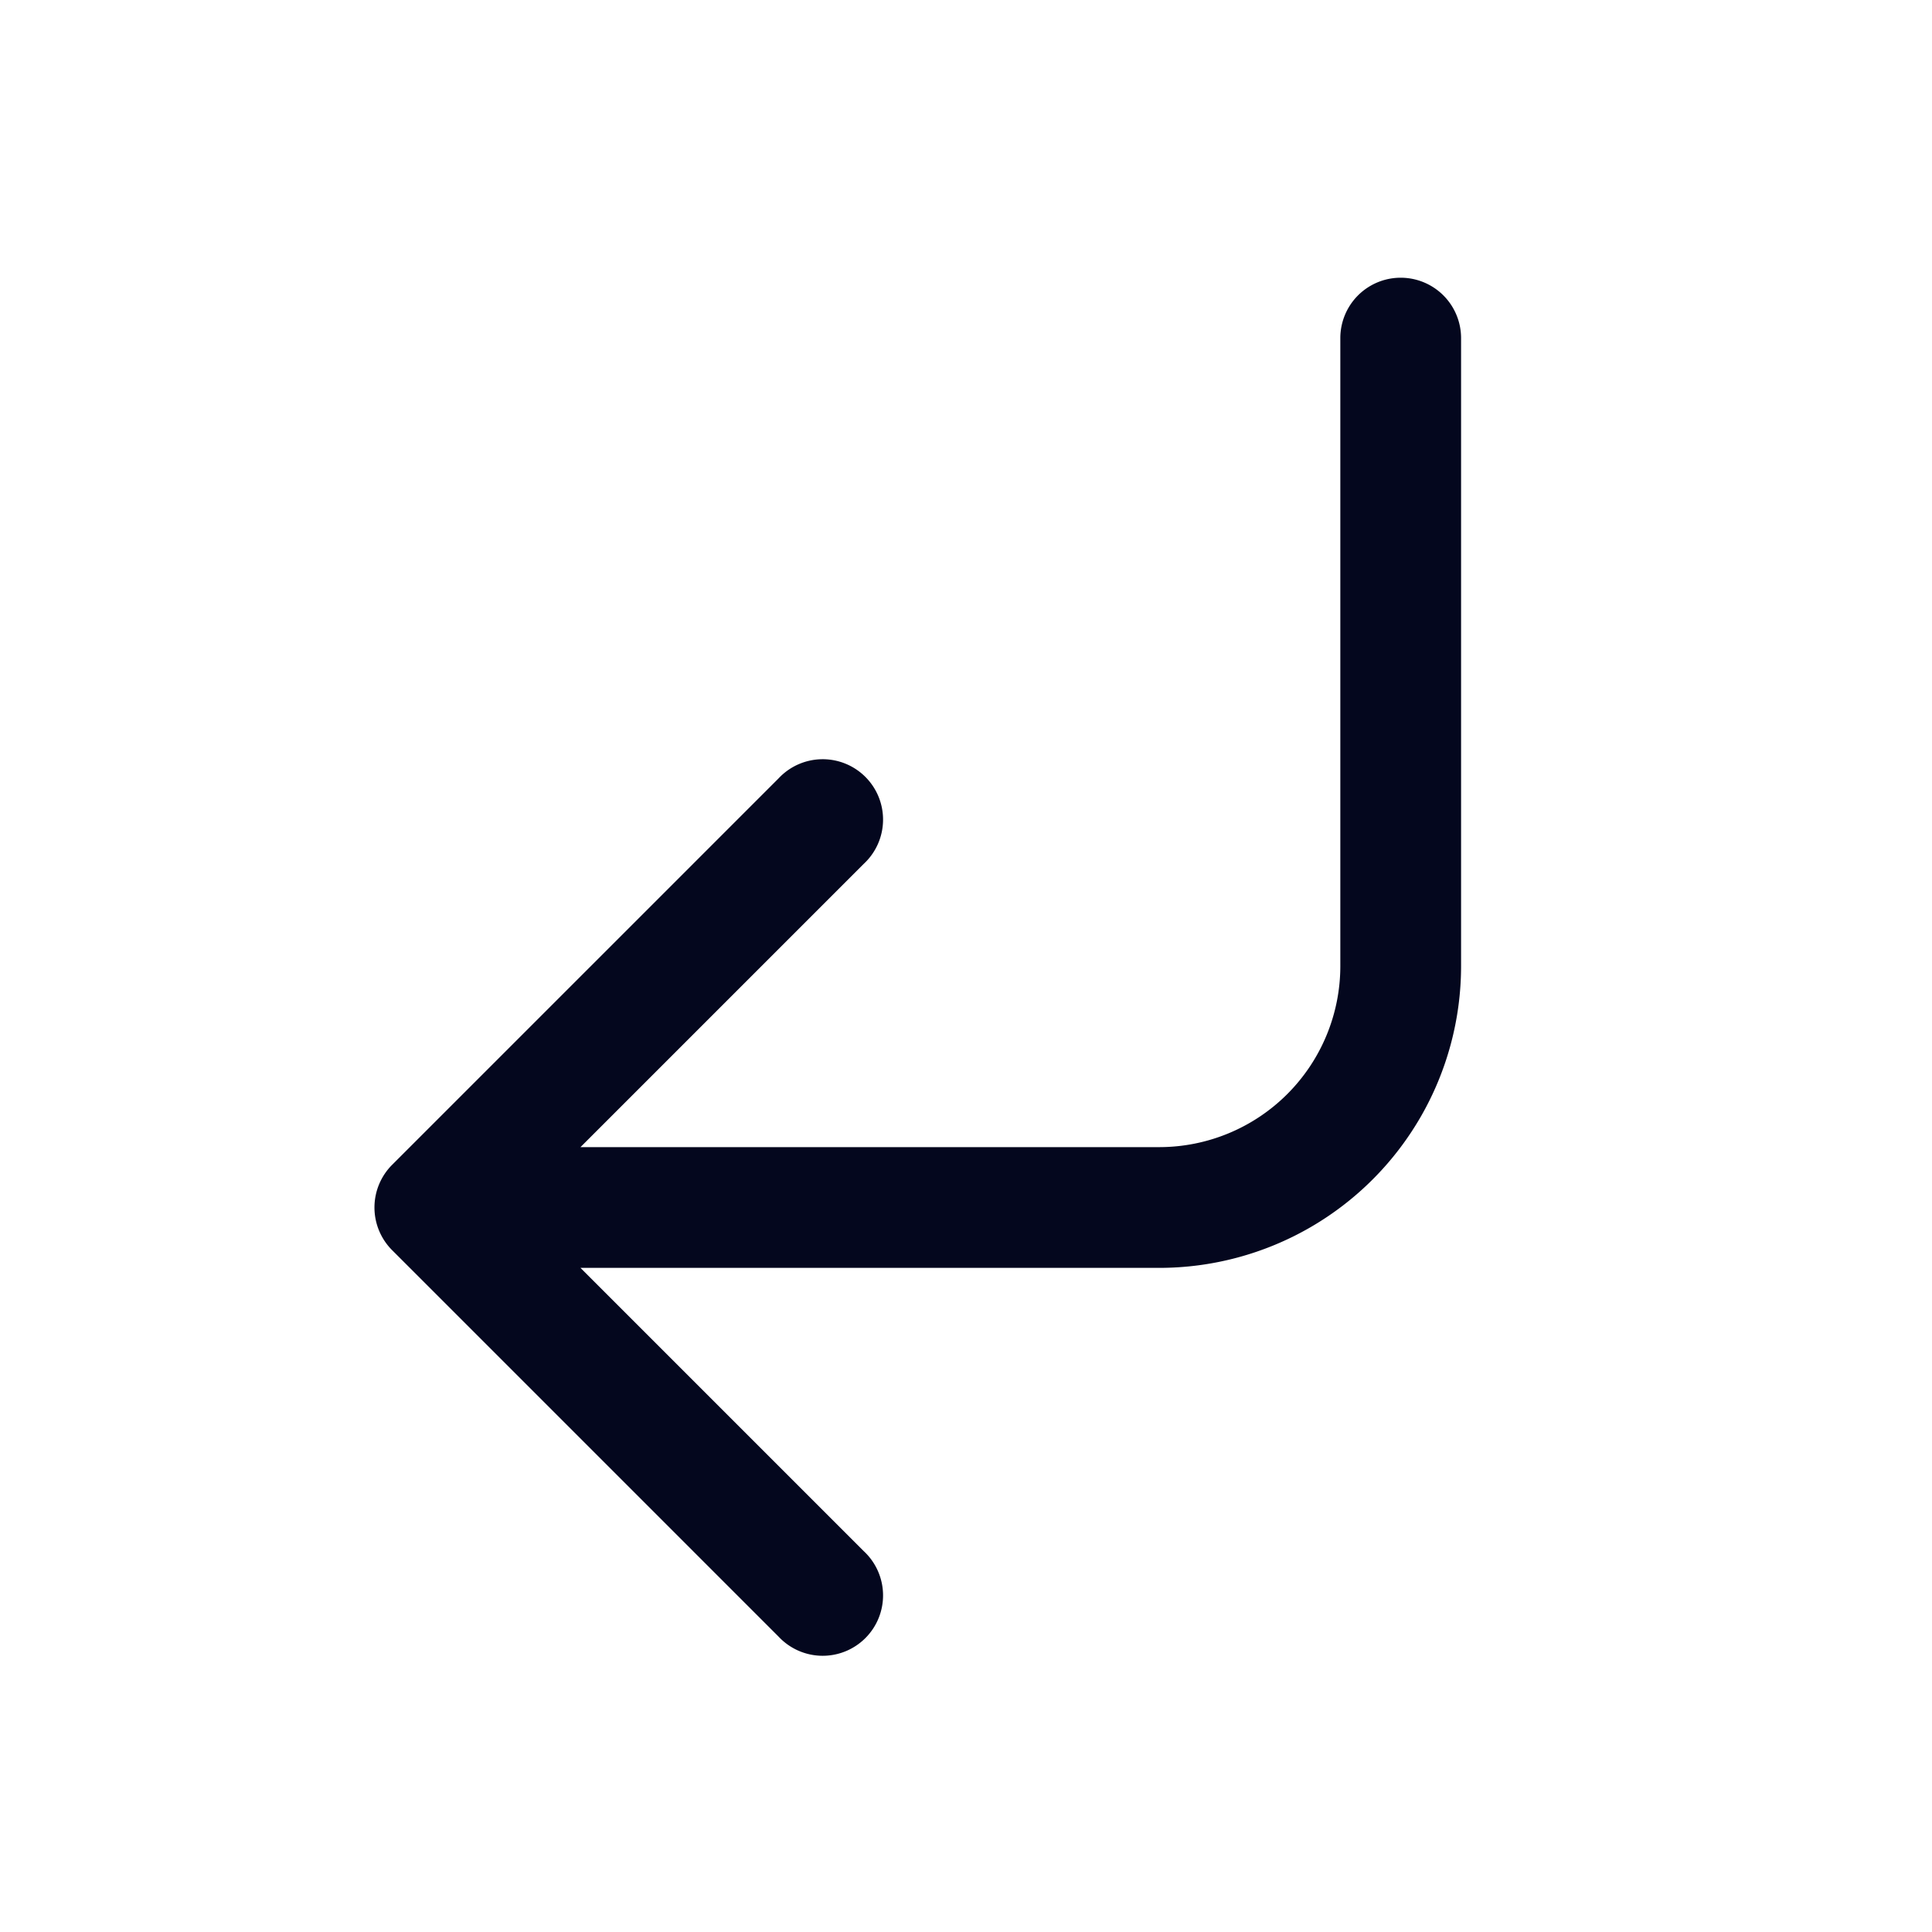 <svg xmlns="http://www.w3.org/2000/svg" width="24" height="24" fill="none"><path fill="#04071E" d="M10.625 20.224a.6.6 0 0 1-.849 0l-4.8-4.8a.6.6 0 0 1 0-.848l4.8-4.8a.6.6 0 0 1 .849.848L6.849 14.4H14.4a2.4 2.4 0 0 0 2.4-2.4V4.2a.6.6 0 1 1 1.2 0V12a3.6 3.6 0 0 1-3.6 3.6H6.85l3.776 3.776a.6.6 0 0 1 0 .848"/><path fill="#04071E" fill-rule="evenodd" d="M17.4 3.75a.45.45 0 0 0-.45.45V12a2.55 2.55 0 0 1-2.55 2.55H6.85a.15.15 0 0 1-.106-.256l3.776-3.776a.45.45 0 0 0-.637-.636l-4.8 4.8a.45.45 0 0 0 0 .636l4.8 4.8a.45.45 0 0 0 .637-.636l-3.776-3.776a.15.15 0 0 1 .106-.256H14.4A3.45 3.45 0 0 0 17.85 12V4.2a.45.45 0 0 0-.45-.45m-.75.45a.75.75 0 0 1 1.5 0V12a3.75 3.75 0 0 1-3.75 3.75H7.211l3.52 3.52a.75.75 0 1 1-1.06 1.06l-4.8-4.8a.75.75 0 0 1 0-1.06l4.8-4.8a.75.75 0 1 1 1.06 1.06l-3.52 3.52h7.19A2.25 2.25 0 0 0 16.65 12z" clip-rule="evenodd"/></svg>